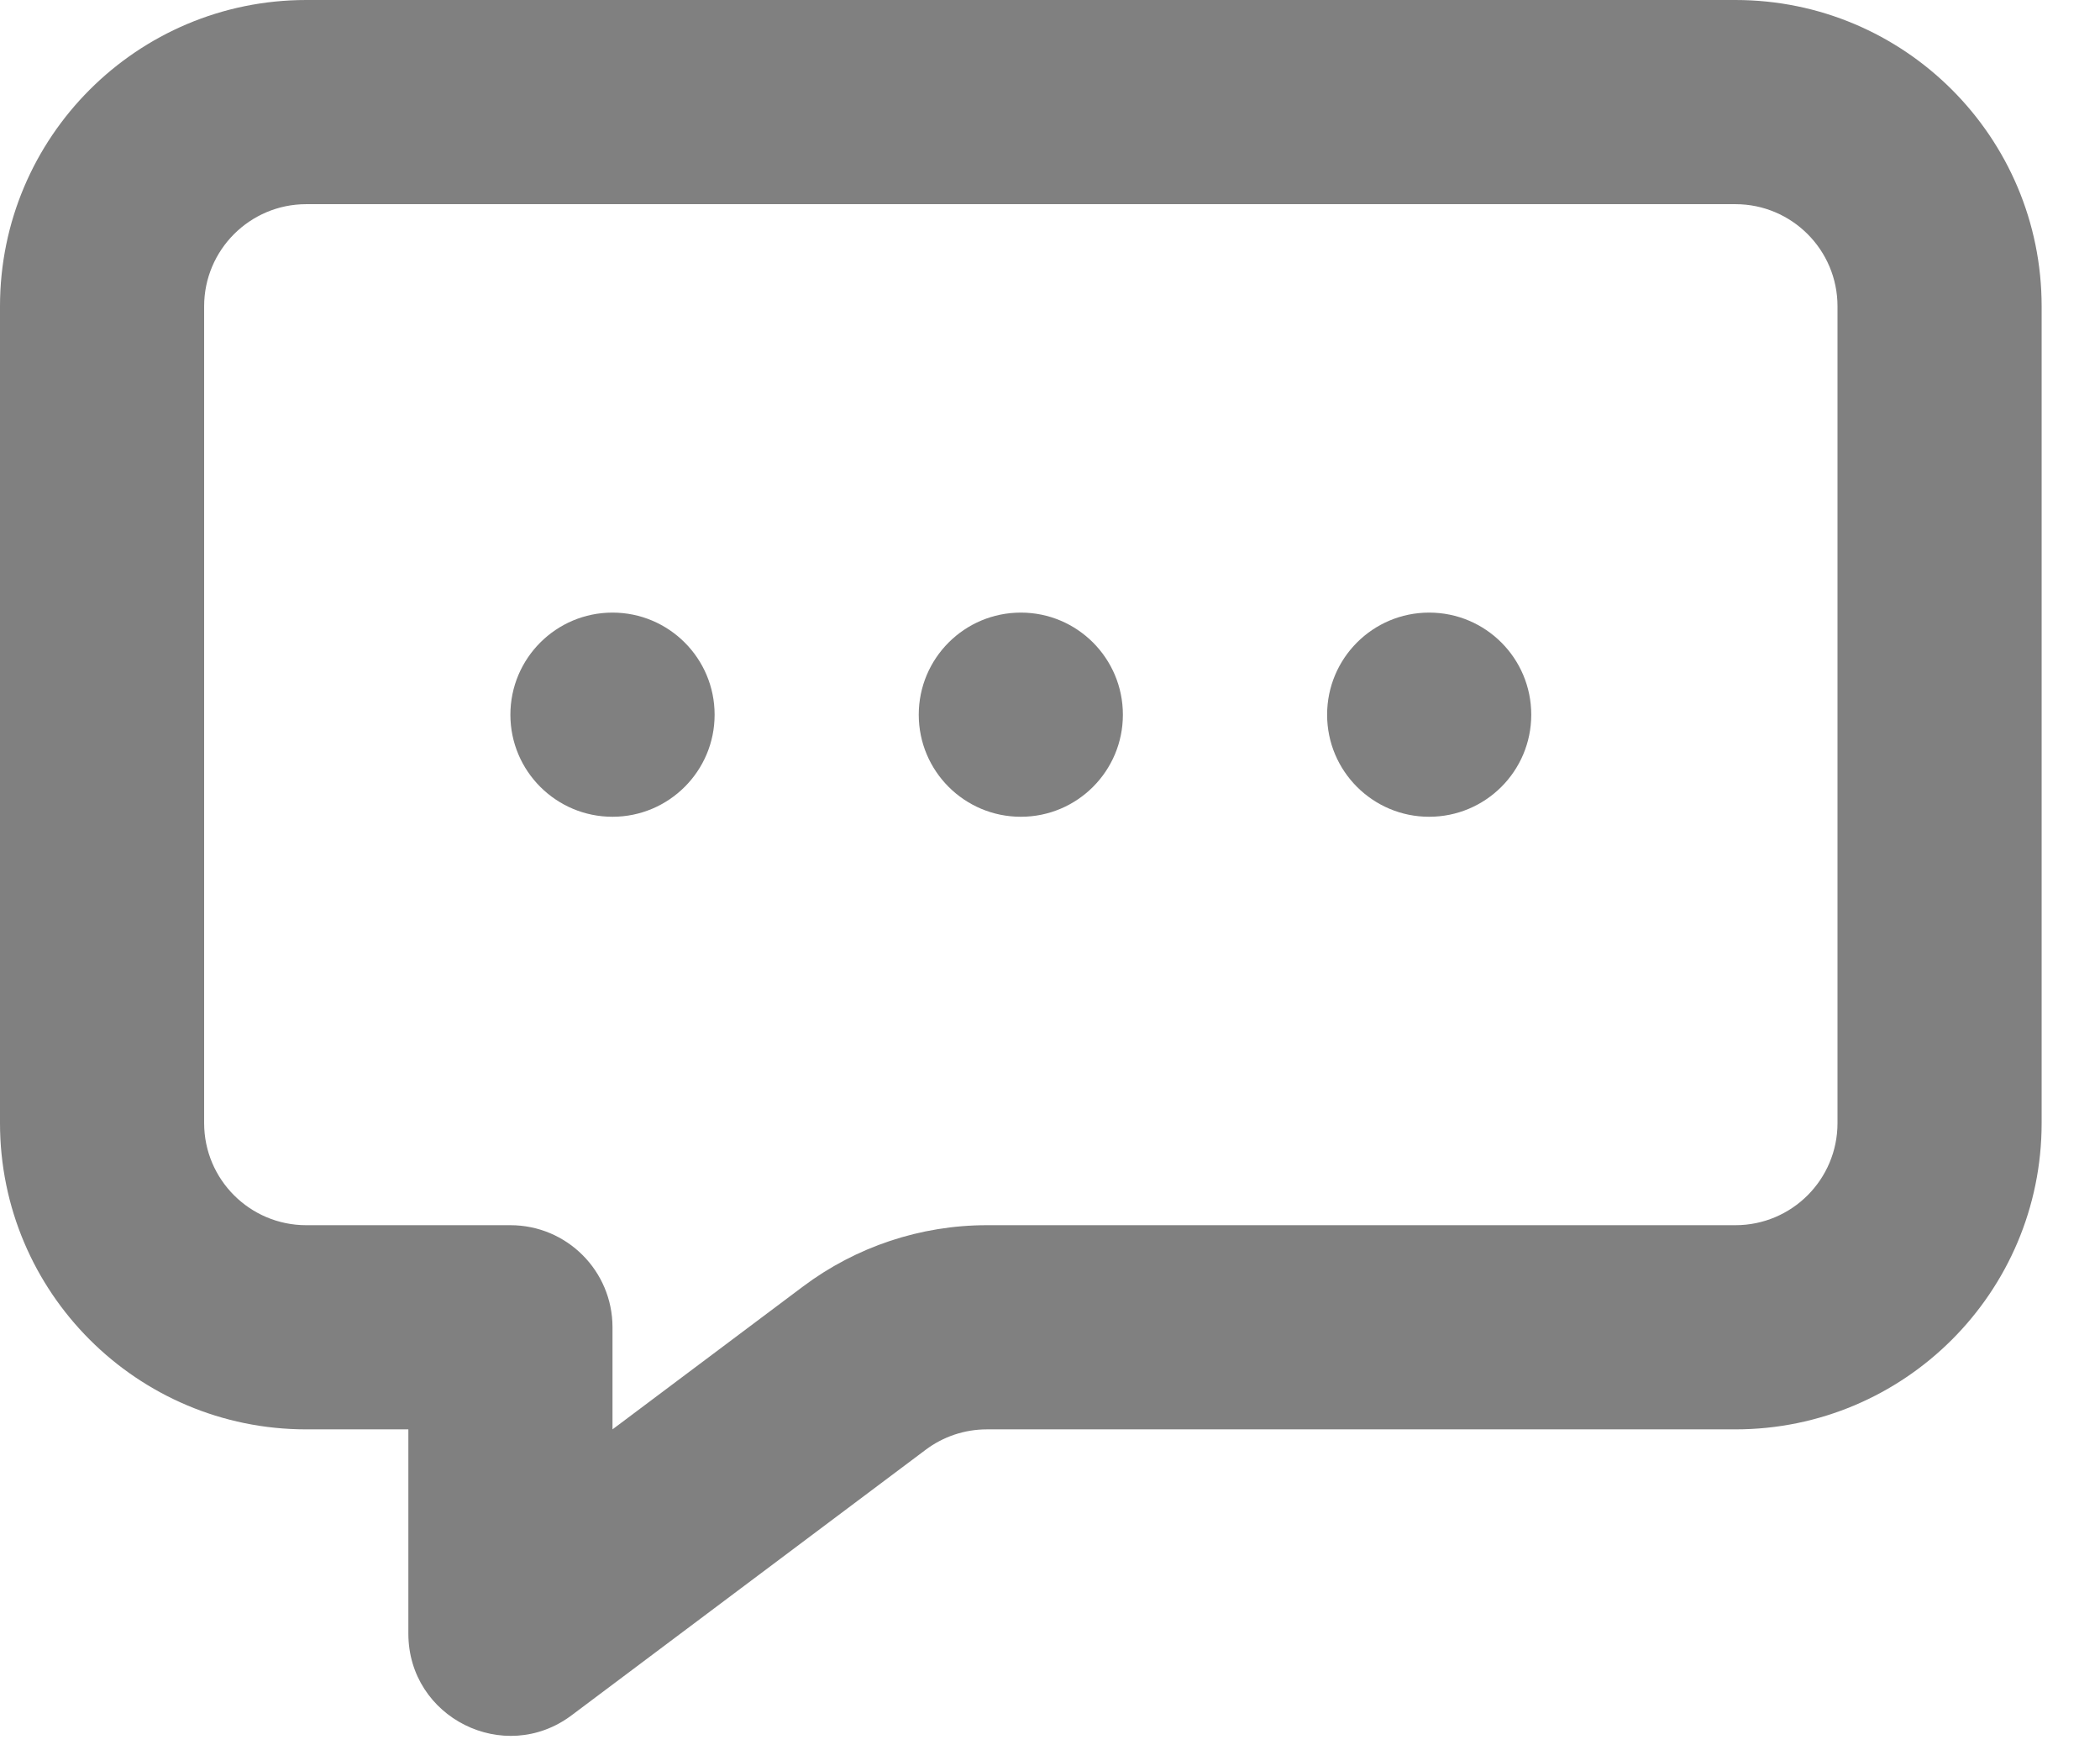 <svg width="24" height="20" viewBox="0 0 24 20" fill="none" xmlns="http://www.w3.org/2000/svg">
<path fill-rule="evenodd" clip-rule="evenodd" d="M19.833 0C21.766 0 23.333 1.567 23.333 3.5V12.833C23.333 14.766 21.766 16.333 19.833 16.333H11.278C11.025 16.333 10.78 16.415 10.578 16.567L6.533 19.6C5.764 20.177 4.667 19.628 4.667 18.667V16.333H3.5C1.567 16.333 0 14.766 0 12.833V3.5C0 1.567 1.567 0 3.5 0H19.833ZM19.833 2.333H3.5C2.856 2.333 2.333 2.856 2.333 3.5V12.833C2.333 13.478 2.856 14 3.5 14H5.833C6.478 14 7 14.522 7 15.167V16.333L9.178 14.7C9.784 14.246 10.521 14 11.278 14H19.833C20.478 14 21 13.478 21 12.833V3.5C21 2.856 20.478 2.333 19.833 2.333ZM7 7C7.644 7 8.167 7.522 8.167 8.167C8.167 8.811 7.644 9.333 7 9.333C6.356 9.333 5.833 8.811 5.833 8.167C5.833 7.522 6.356 7 7 7ZM11.667 7C12.311 7 12.833 7.522 12.833 8.167C12.833 8.811 12.311 9.333 11.667 9.333C11.022 9.333 10.5 8.811 10.5 8.167C10.5 7.522 11.022 7 11.667 7ZM16.333 7C16.978 7 17.5 7.522 17.5 8.167C17.5 8.811 16.978 9.333 16.333 9.333C15.689 9.333 15.167 8.811 15.167 8.167C15.167 7.522 15.689 7 16.333 7Z" fill="#808080"/>
</svg>
